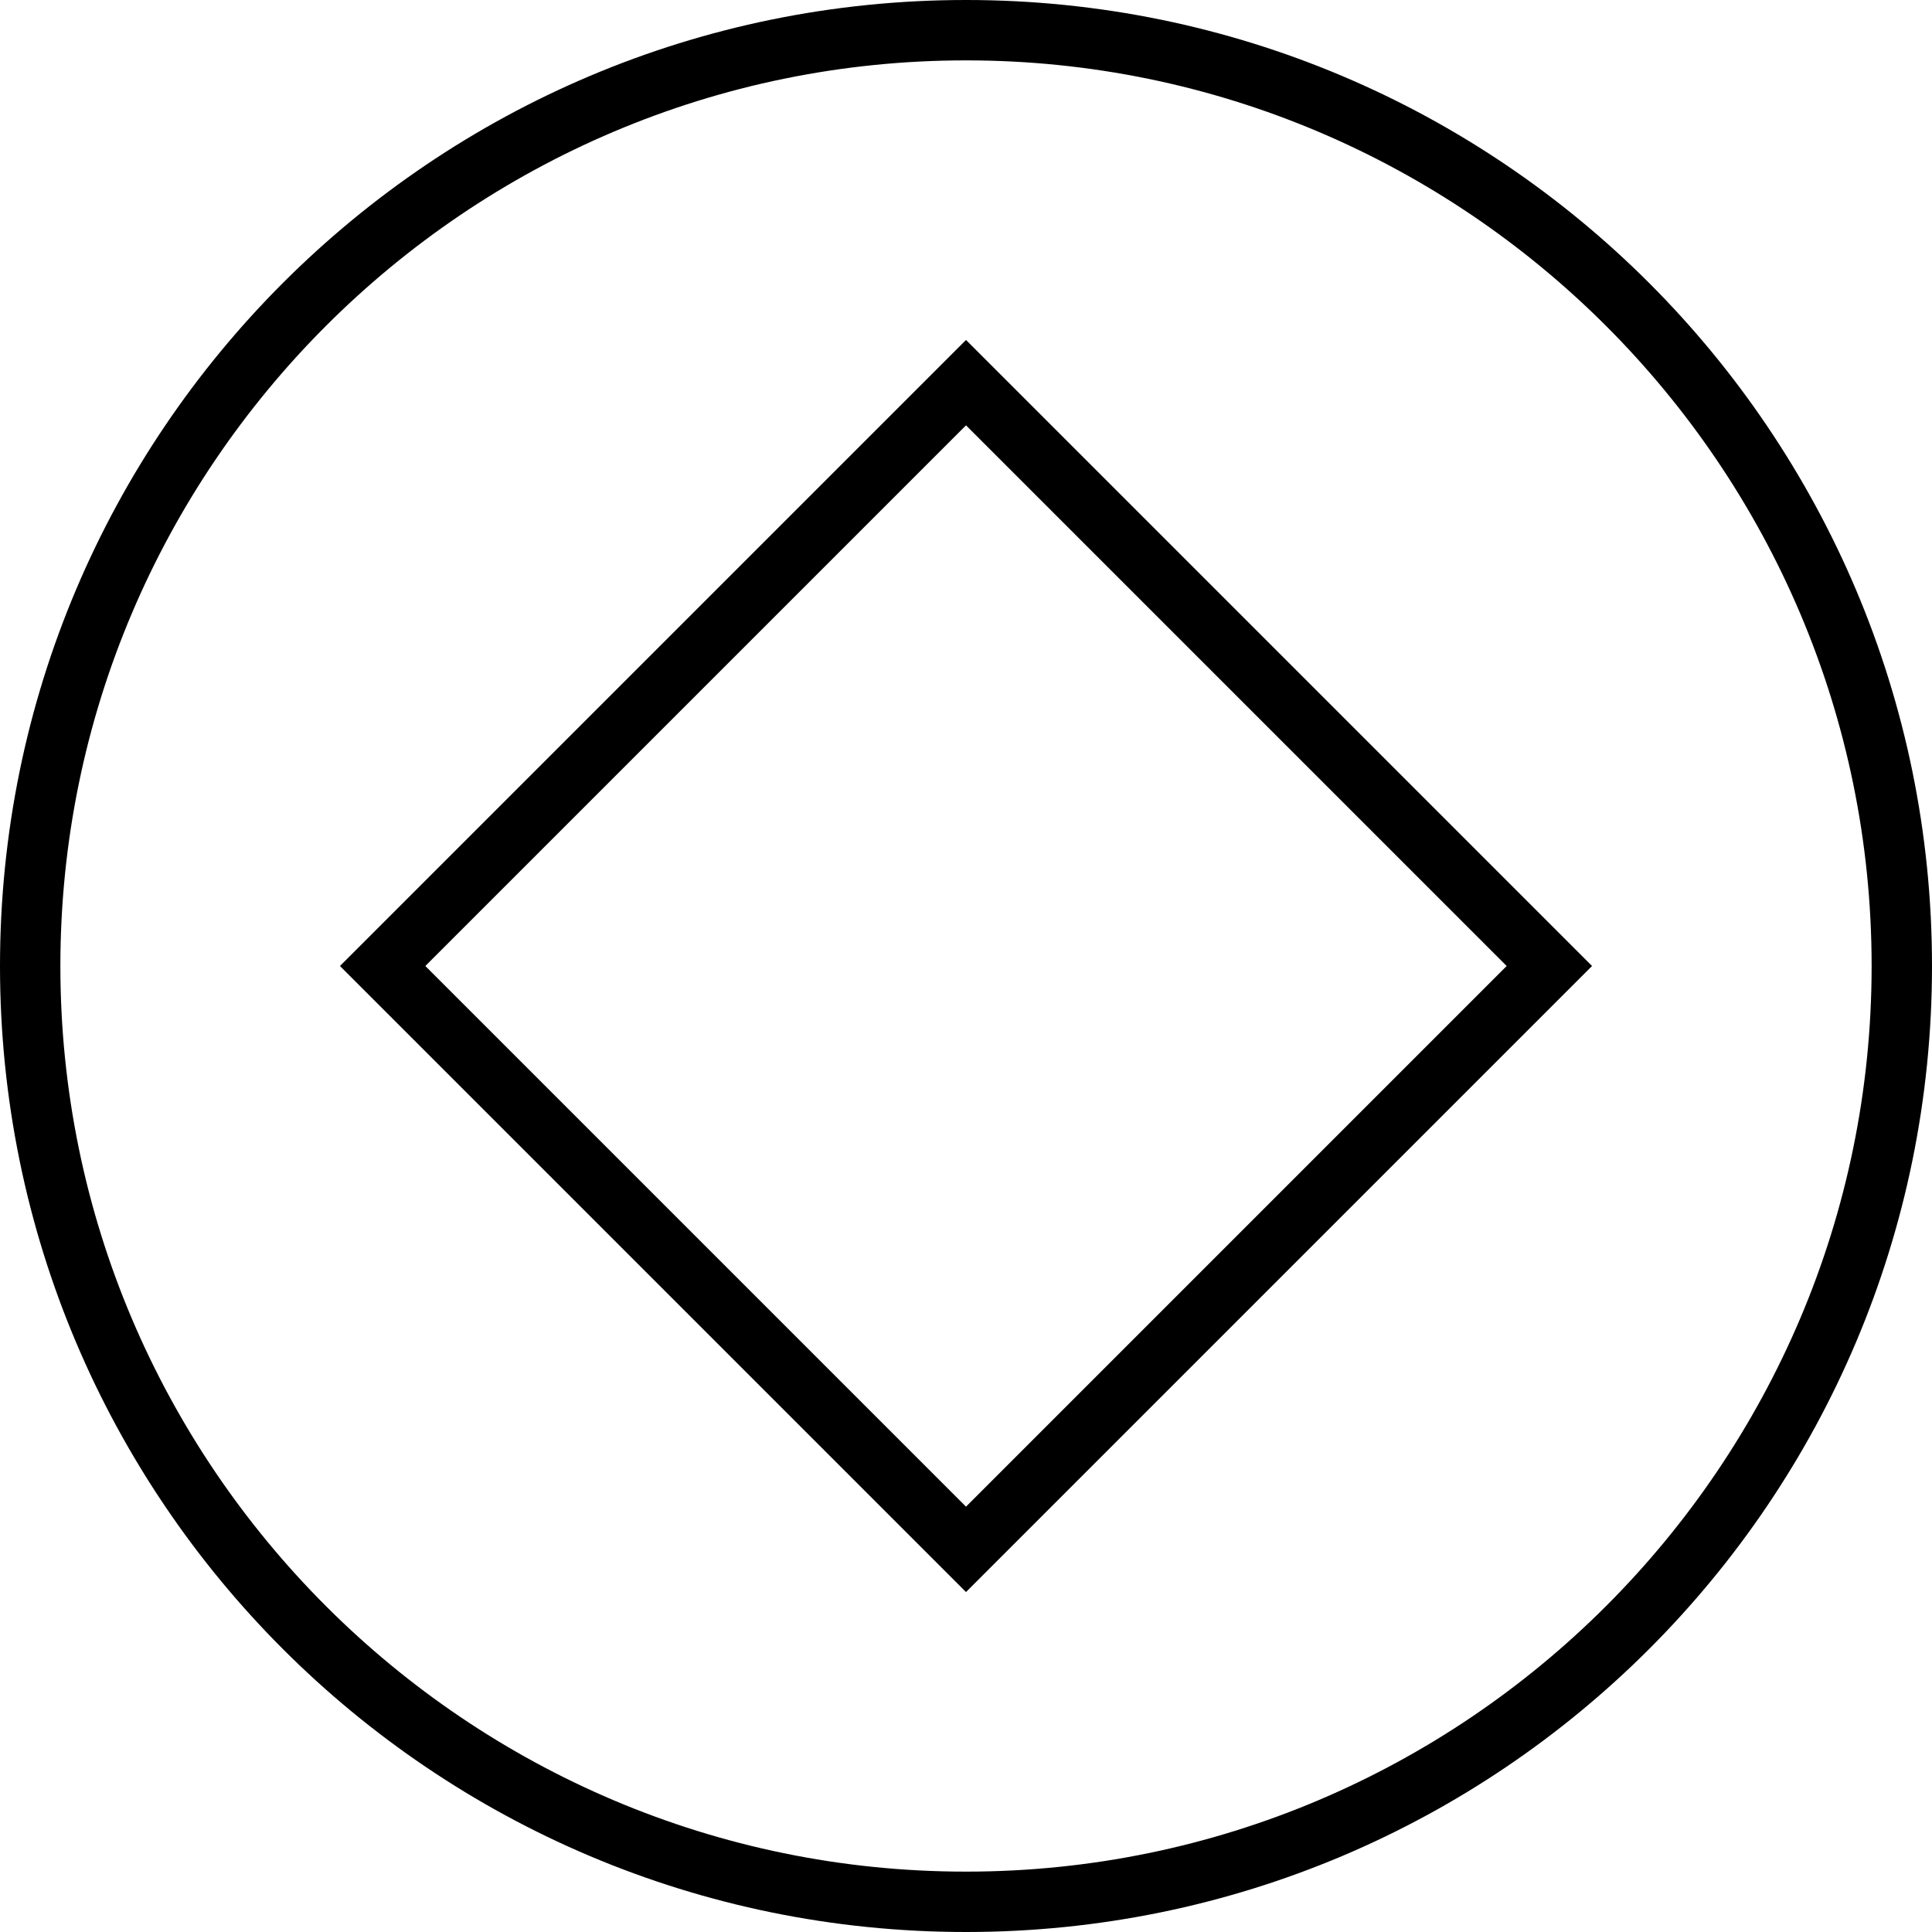 <svg xmlns="http://www.w3.org/2000/svg" xmlns:xlink="http://www.w3.org/1999/xlink" version="1.1" x="0px" y="0px" viewBox="0 0 32 32" enable-background="new 0 0 32 32" xml:space="preserve"><g display="none"><rect x="-69.333" y="-60.667" display="inline" fill="#000000" width="473.333" height="236"></rect></g><g display="none"><g display="inline"><g><circle fill="#000000" cx="16" cy="16" r="16"></circle></g></g><g display="inline"><g><rect x="8.668" y="8.668" transform="matrix(0.707 -0.707 0.707 0.707 -6.628 16)" fill="#000000" width="14.664" height="14.664"></rect></g><g><rect x="12.552" y="12.552" transform="matrix(0.707 -0.707 0.707 0.707 -6.628 16)" fill="#000000" width="6.896" height="6.896"></rect></g></g></g><g><g><g><path d="M16,1c8.271,0,15,6.729,15,15s-6.729,15-15,15S1,24.271,1,16S7.729,1,16,1 M16,0C7.163,0,0,7.163,0,16s7.163,16,16,16     s16-7.163,16-16S24.837,0,16,0L16,0z"></path></g></g><g><g><path d="M16,7.045L24.955,16L16,24.955L7.045,16L16,7.045 M16,5.631L5.631,16L16,26.369L26.369,16L16,5.631L16,5.631z"></path></g></g></g><g display="none"><g display="inline"><path fill="#000000" d="M16,31.5C7.453,31.5,0.5,24.547,0.5,16S7.453,0.5,16,0.5S31.5,7.453,31.5,16S24.547,31.5,16,31.5z"></path><g><path d="M16,1c8.271,0,15,6.729,15,15s-6.729,15-15,15S1,24.271,1,16S7.729,1,16,1 M16,0C7.163,0,0,7.163,0,16s7.163,16,16,16     s16-7.163,16-16S24.837,0,16,0L16,0z"></path></g></g><g display="inline"><rect x="9.168" y="9.168" transform="matrix(0.707 -0.707 0.707 0.707 -6.628 16)" fill="#000000" width="13.664" height="13.664"></rect><g><path fill="#000000" d="M16,7.045L24.955,16L16,24.955L7.045,16L16,7.045 M16,5.631L5.631,16L16,26.369L26.369,16L16,5.631     L16,5.631z"></path></g></g><g display="inline"><rect x="13.052" y="13.052" transform="matrix(0.707 -0.707 0.707 0.707 -6.628 16)" fill="#000000" width="5.896" height="5.896"></rect><g><path d="M16,12.538L19.462,16L16,19.462L12.538,16L16,12.538 M16,11.124L11.124,16L16,20.876L20.876,16L16,11.124L16,11.124z"></path></g></g></g><g display="none"><circle display="inline" fill="#000000" cx="16" cy="16" r="16"></circle><rect x="8.668" y="8.668" transform="matrix(0.707 -0.707 0.707 0.707 -6.628 16)" display="inline" fill="#000000" width="14.664" height="14.664"></rect><rect x="12.552" y="12.552" transform="matrix(0.707 -0.707 0.707 0.707 -6.628 16)" display="inline" fill="#000000" width="6.896" height="6.896"></rect></g></svg>